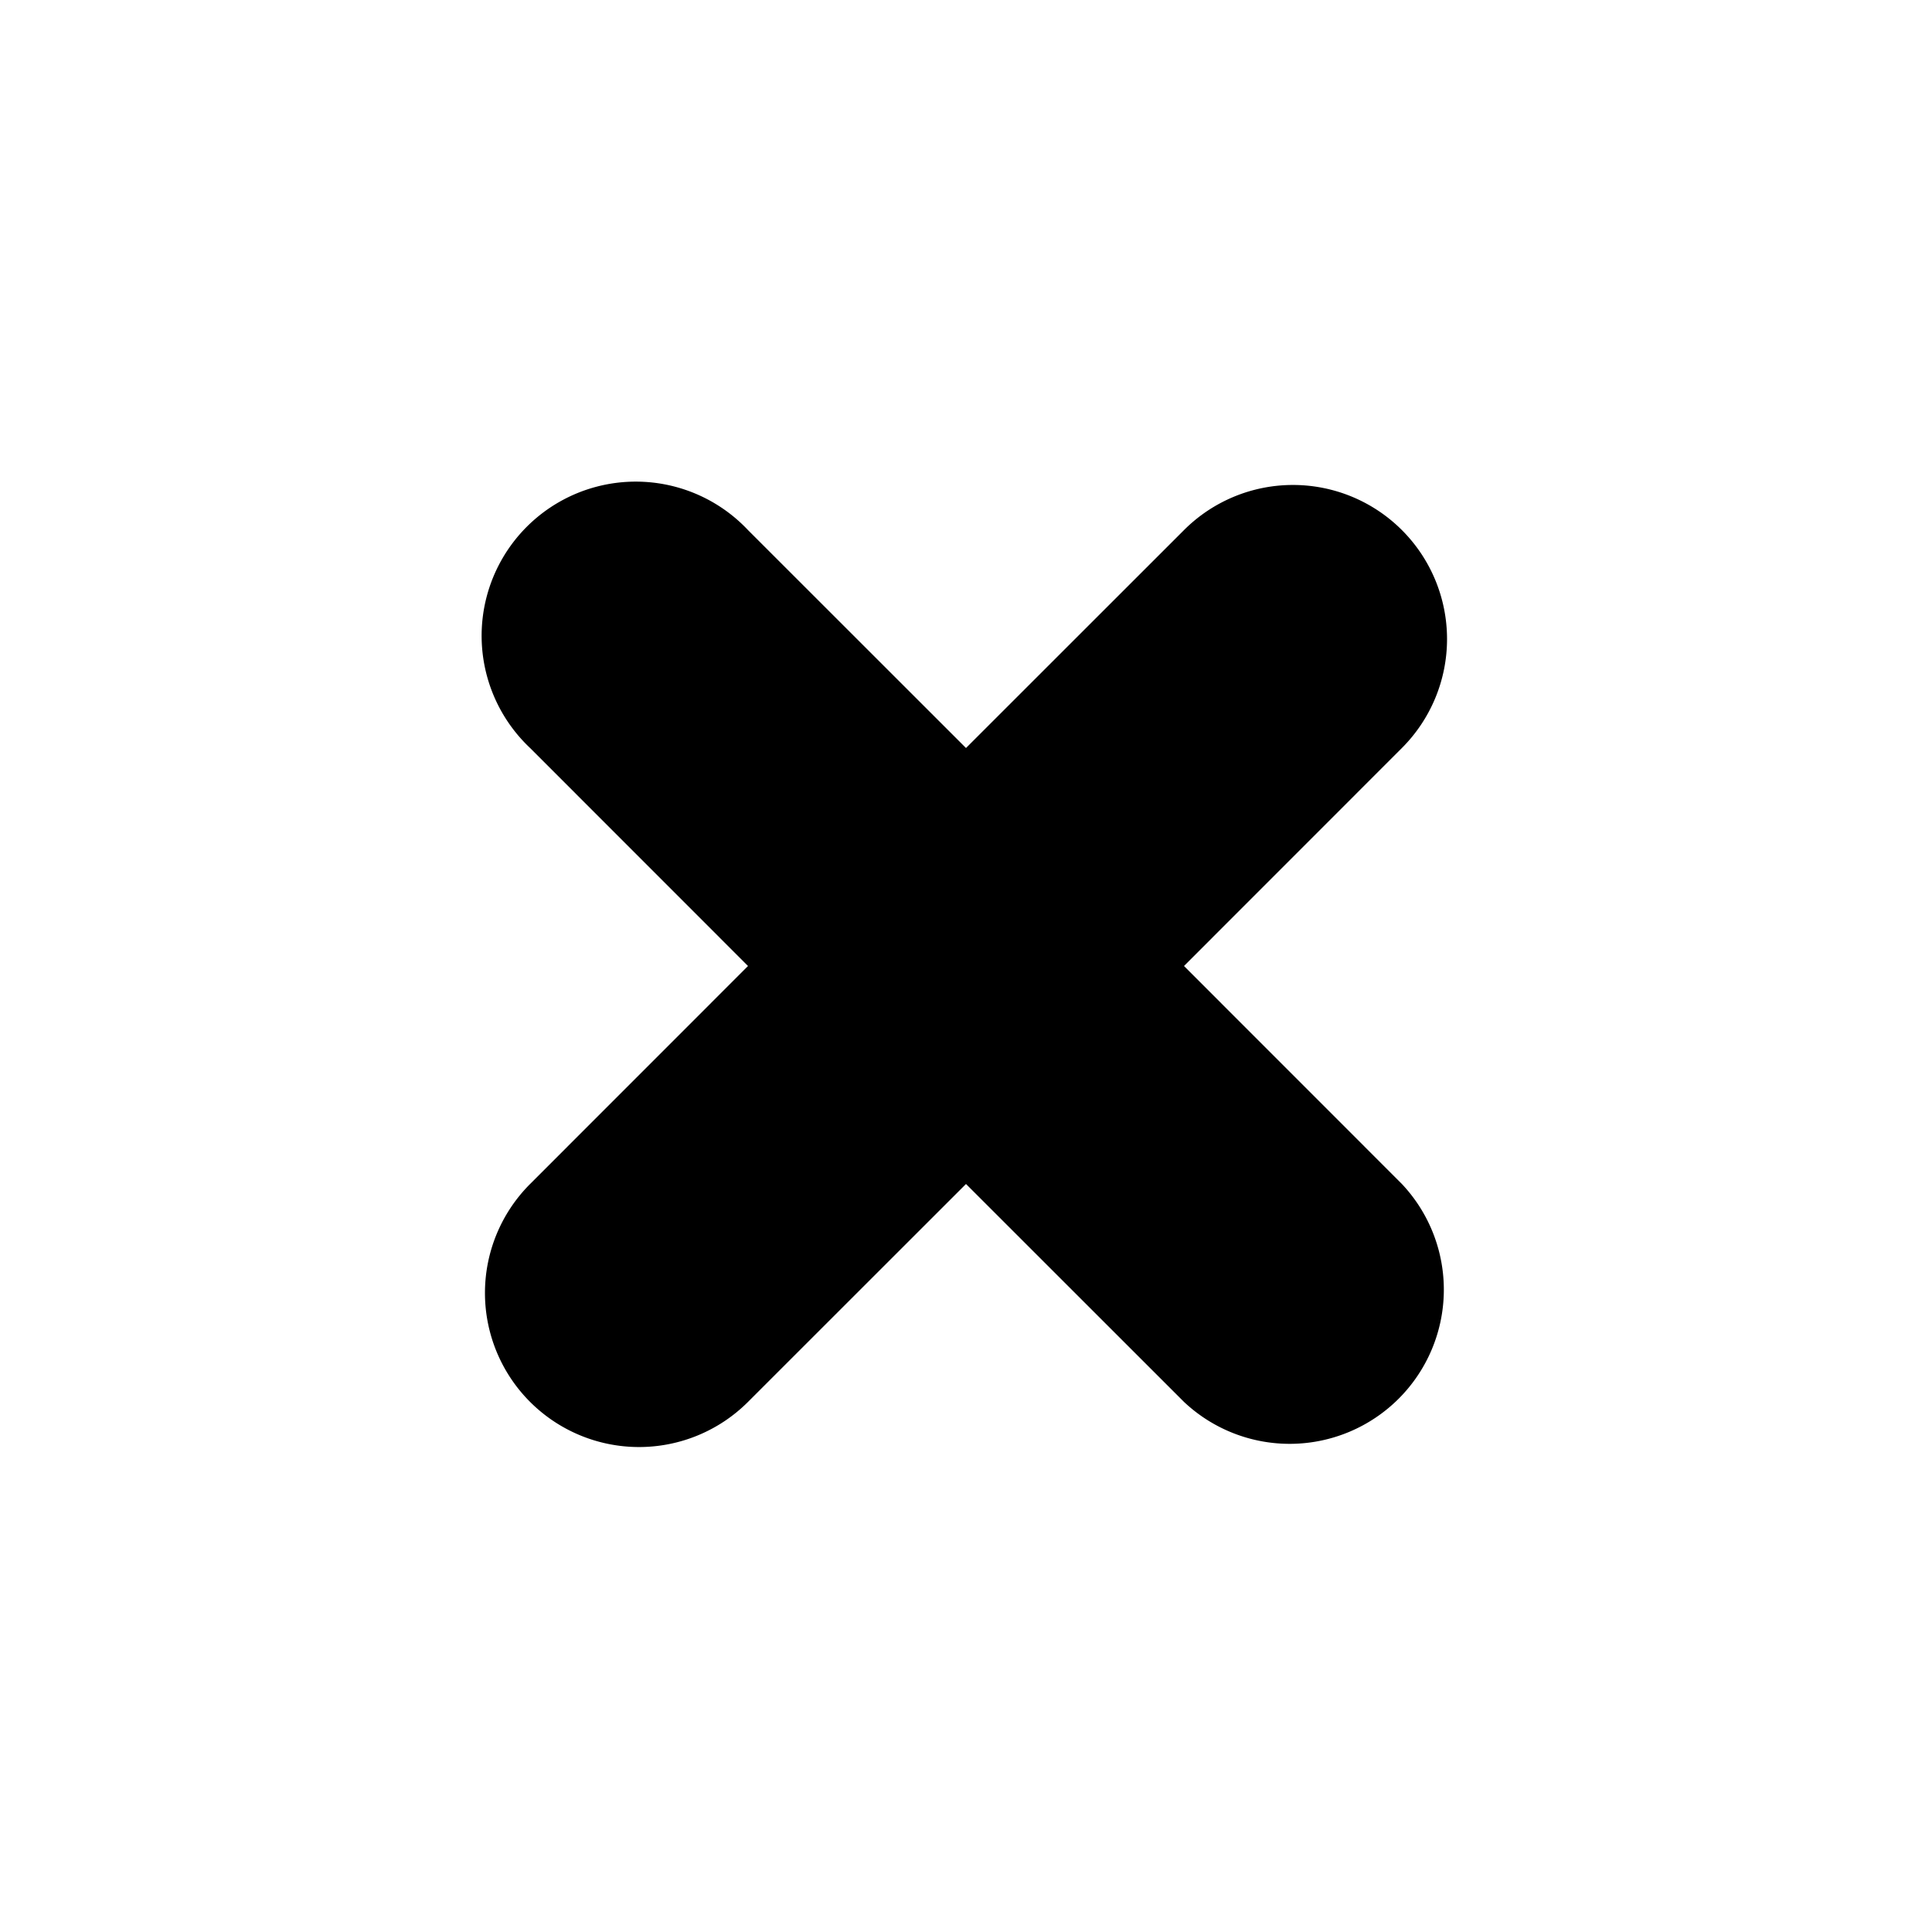 <svg width="24" height="24" fill="none" xmlns="http://www.w3.org/2000/svg"><path d="M14.708 12l2.707 2.708a1.915 1.915 0 01-2.707 2.707L12 14.708l-2.708 2.707a1.914 1.914 0 11-2.707-2.707L9.292 12 6.585 9.292a1.915 1.915 0 112.707-2.707L12 9.292l2.708-2.707a1.914 1.914 0 112.707 2.707L14.708 12z" fill="#000"/></svg>